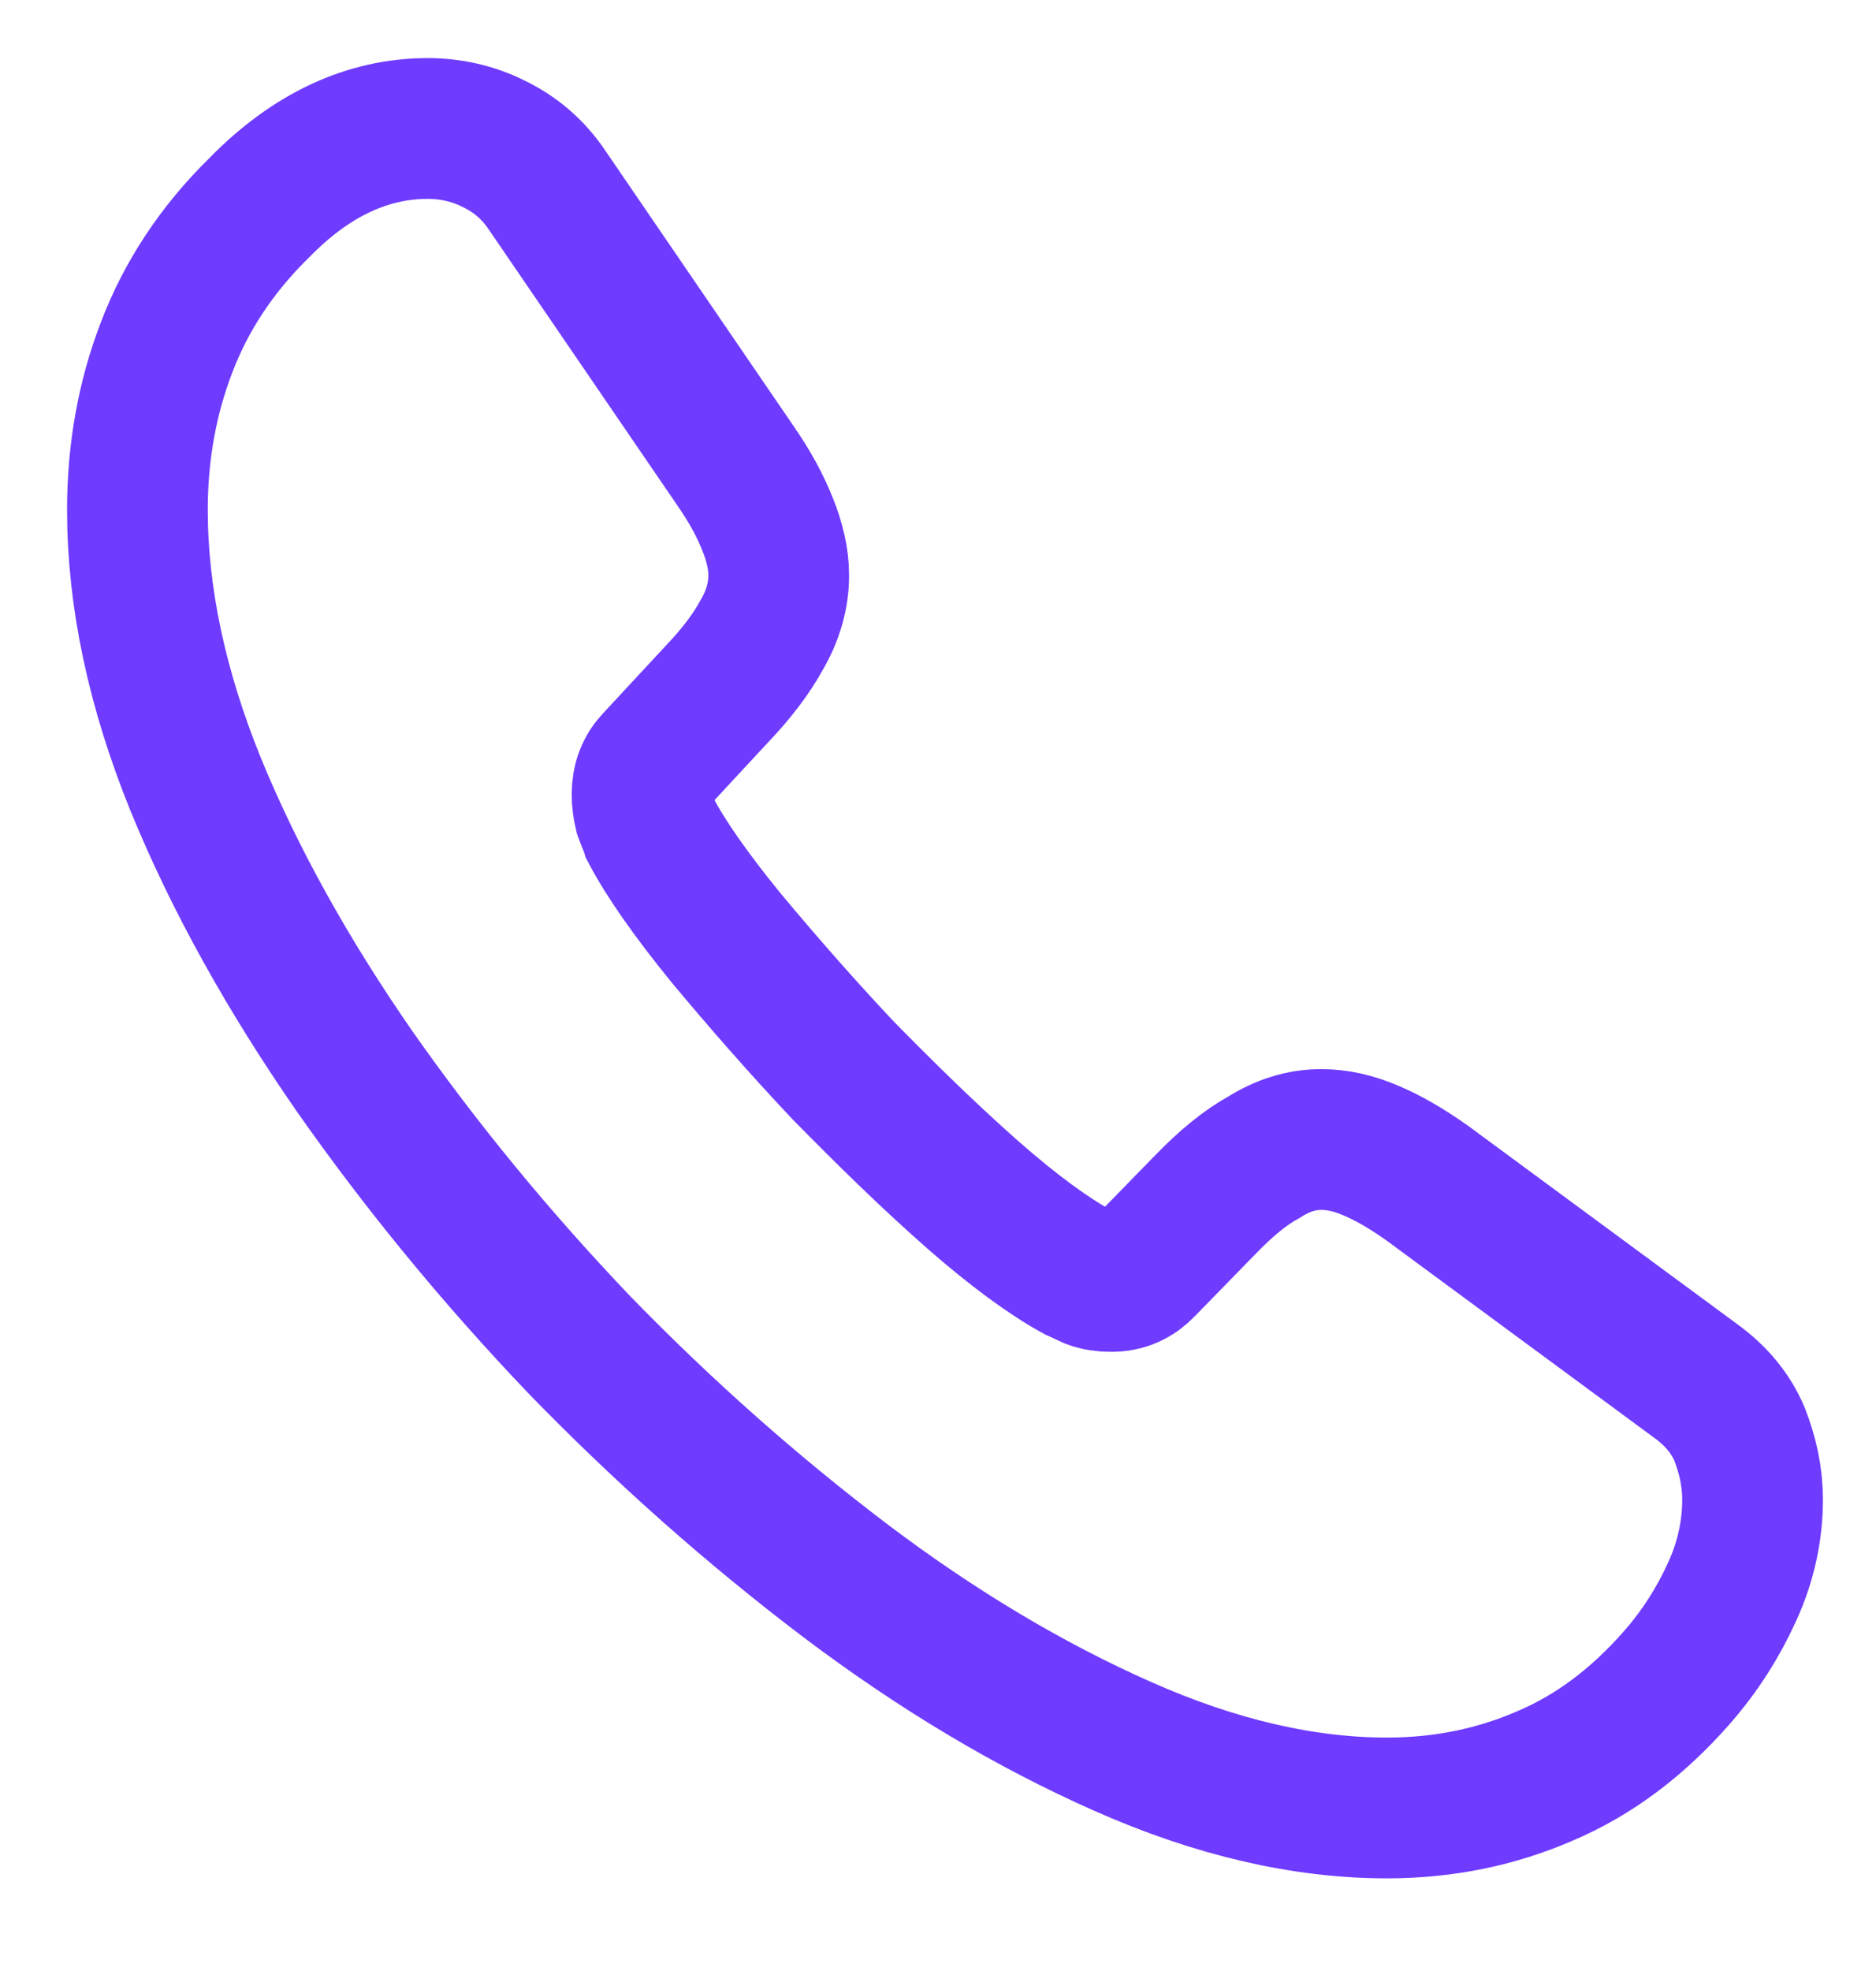<svg width="20" height="21" viewBox="0 0 20 21" fill="none" xmlns="http://www.w3.org/2000/svg">
<path d="M18.684 15.98C18.684 16.302 18.615 16.633 18.468 16.955C18.322 17.277 18.132 17.581 17.882 17.868C17.459 18.351 16.994 18.7 16.468 18.923C15.951 19.147 15.39 19.263 14.787 19.263C13.907 19.263 12.967 19.049 11.976 18.61C10.984 18.172 9.992 17.581 9.009 16.839C8.018 16.087 7.078 15.255 6.181 14.333C5.293 13.403 4.491 12.428 3.776 11.408C3.069 10.388 2.5 9.368 2.086 8.357C1.672 7.337 1.465 6.361 1.465 5.431C1.465 4.822 1.568 4.241 1.775 3.704C1.982 3.158 2.31 2.657 2.767 2.21C3.319 1.646 3.922 1.369 4.56 1.369C4.802 1.369 5.043 1.422 5.259 1.53C5.483 1.637 5.681 1.798 5.836 2.031L7.837 4.957C7.992 5.18 8.104 5.386 8.182 5.583C8.259 5.771 8.302 5.959 8.302 6.129C8.302 6.343 8.242 6.558 8.121 6.764C8.009 6.97 7.845 7.184 7.639 7.399L6.983 8.106C6.888 8.204 6.845 8.321 6.845 8.464C6.845 8.536 6.854 8.598 6.871 8.67C6.897 8.741 6.923 8.795 6.94 8.849C7.095 9.144 7.363 9.529 7.742 9.994C8.13 10.459 8.544 10.933 8.992 11.408C9.458 11.882 9.906 12.32 10.363 12.723C10.812 13.117 11.182 13.385 11.476 13.546C11.519 13.564 11.57 13.591 11.631 13.618C11.7 13.644 11.769 13.653 11.846 13.653C11.993 13.653 12.105 13.6 12.2 13.501L12.855 12.83C13.071 12.607 13.278 12.437 13.476 12.329C13.674 12.204 13.873 12.141 14.088 12.141C14.252 12.141 14.424 12.177 14.614 12.258C14.804 12.338 15.002 12.454 15.218 12.607L18.072 14.709C18.296 14.87 18.451 15.058 18.546 15.282C18.632 15.505 18.684 15.729 18.684 15.98Z" stroke="#6E3BFF" stroke-width="1.5" stroke-miterlimit="10"/>
</svg>
